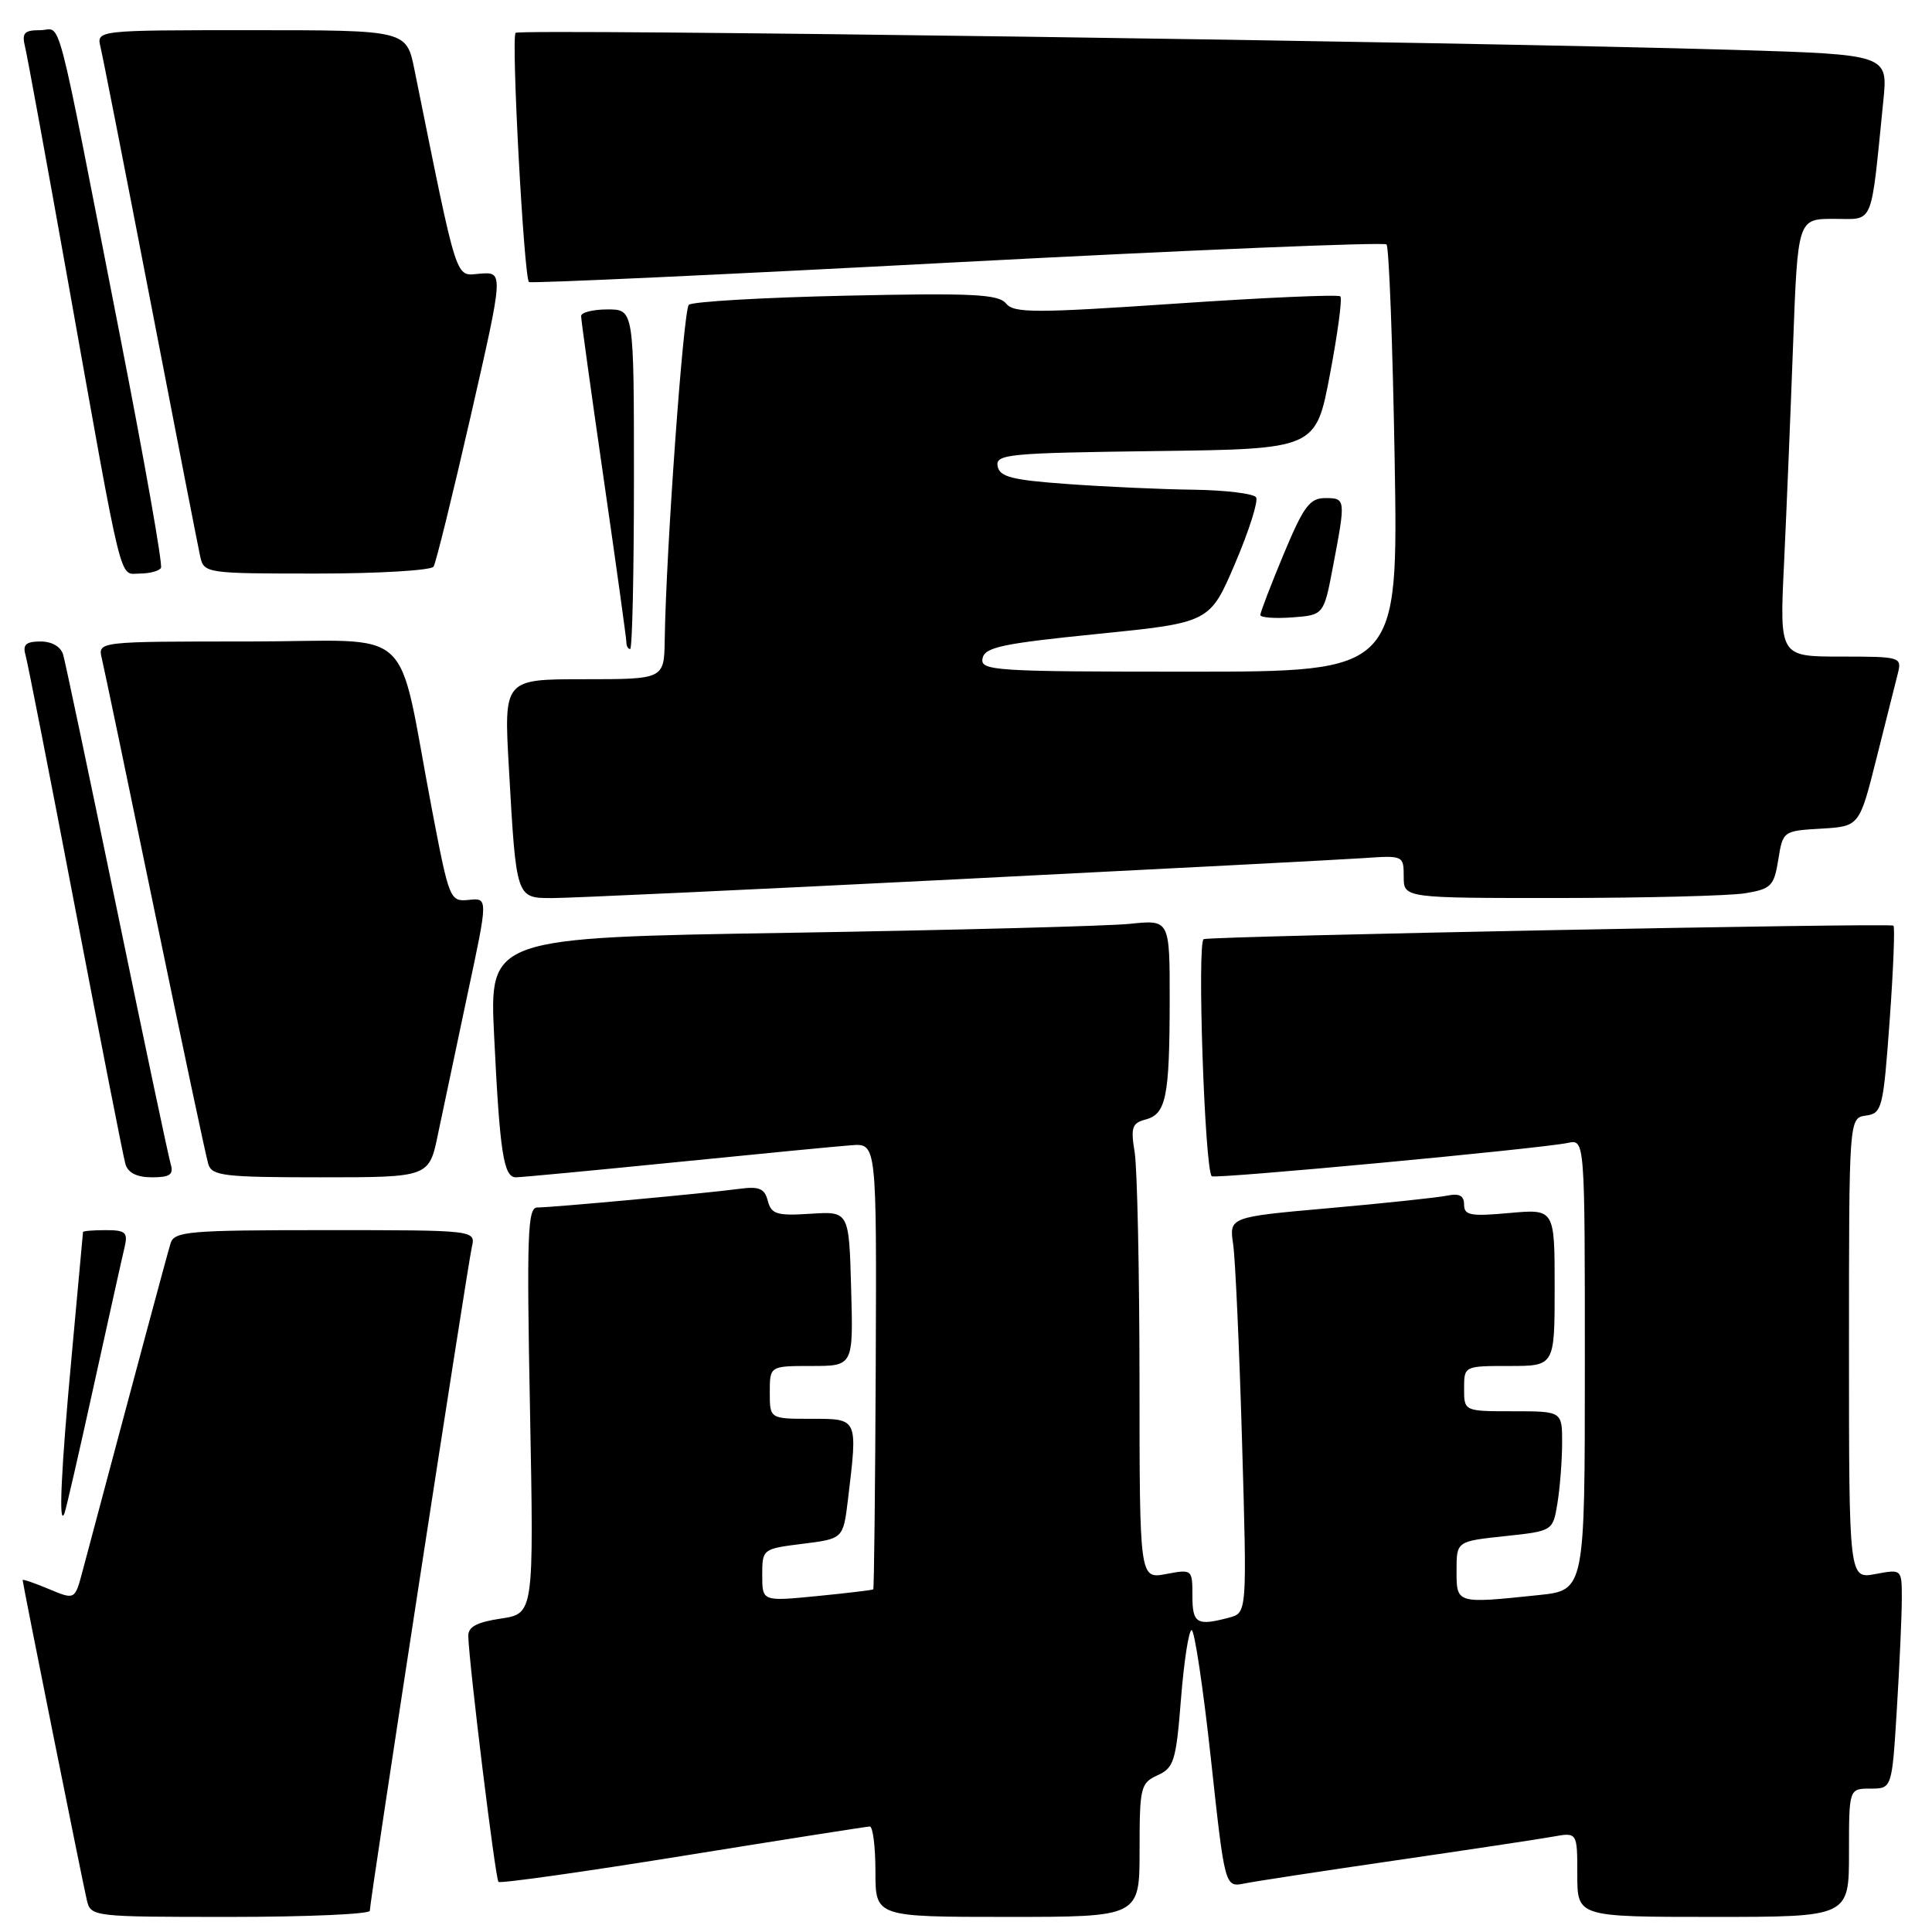 <?xml version="1.0" encoding="UTF-8" standalone="no"?>
<!DOCTYPE svg PUBLIC "-//W3C//DTD SVG 1.1//EN" "http://www.w3.org/Graphics/SVG/1.1/DTD/svg11.dtd" >
<svg xmlns="http://www.w3.org/2000/svg" xmlns:xlink="http://www.w3.org/1999/xlink" version="1.1" viewBox="0 0 256 256">
 <g >
 <path fill="currentColor"
d=" M 49.00 253.19 C 49.00 251.92 61.94 167.78 62.52 165.25 C 63.04 163.00 63.04 163.00 43.09 163.00 C 24.96 163.00 23.09 163.16 22.60 164.75 C 22.16 166.18 18.05 181.48 10.92 208.25 C 9.92 212.00 9.92 212.00 6.46 210.55 C 4.56 209.75 3.00 209.22 3.00 209.37 C 3.00 209.82 10.93 249.32 11.50 251.75 C 12.03 253.98 12.18 254.00 30.52 254.00 C 40.68 254.00 49.00 253.63 49.00 253.19 Z  M 151.00 245.16 C 151.00 236.81 151.13 236.26 153.39 235.23 C 155.56 234.24 155.84 233.33 156.49 225.07 C 156.89 220.08 157.52 216.00 157.90 216.00 C 158.28 216.00 159.43 223.67 160.45 233.05 C 162.30 250.09 162.30 250.09 164.90 249.57 C 166.33 249.28 175.38 247.90 185.00 246.50 C 194.62 245.10 203.96 243.69 205.75 243.37 C 209.00 242.78 209.00 242.78 209.00 248.39 C 209.00 254.00 209.00 254.00 227.00 254.00 C 245.00 254.00 245.00 254.00 245.00 245.50 C 245.00 237.00 245.00 237.00 247.85 237.00 C 250.70 237.00 250.70 237.00 251.35 226.34 C 251.71 220.48 252.00 213.94 252.00 211.80 C 252.00 207.91 252.00 207.91 248.50 208.57 C 245.00 209.22 245.00 209.22 245.00 178.68 C 245.00 148.14 245.00 148.14 247.25 147.82 C 249.39 147.52 249.54 146.88 250.39 135.22 C 250.88 128.47 251.10 122.81 250.89 122.65 C 250.39 122.28 160.84 124.03 159.50 124.44 C 158.60 124.71 159.62 154.82 160.56 155.86 C 160.92 156.25 204.10 152.21 207.75 151.44 C 210.00 150.96 210.00 150.96 210.00 180.84 C 210.00 210.72 210.00 210.72 203.85 211.36 C 192.94 212.50 193.00 212.52 193.00 208.12 C 193.00 204.23 193.00 204.23 199.38 203.55 C 205.76 202.87 205.76 202.87 206.37 199.18 C 206.70 197.16 206.98 193.59 206.99 191.25 C 207.00 187.00 207.00 187.00 200.50 187.00 C 194.00 187.00 194.00 187.00 194.00 184.00 C 194.00 181.00 194.00 181.00 200.00 181.00 C 206.00 181.00 206.00 181.00 206.00 170.59 C 206.00 160.19 206.00 160.19 200.00 160.73 C 194.86 161.20 194.00 161.04 194.00 159.62 C 194.00 158.43 193.37 158.09 191.75 158.43 C 190.51 158.68 183.51 159.43 176.18 160.08 C 162.87 161.26 162.87 161.26 163.40 164.88 C 163.69 166.87 164.22 178.67 164.58 191.10 C 165.24 213.71 165.24 213.71 162.87 214.34 C 158.59 215.48 158.00 215.14 158.00 211.45 C 158.00 207.94 157.97 207.92 154.50 208.57 C 151.00 209.22 151.00 209.22 150.99 182.86 C 150.98 168.36 150.69 154.79 150.35 152.69 C 149.81 149.42 150.00 148.81 151.77 148.35 C 154.51 147.63 154.97 145.41 154.99 132.68 C 155.00 121.86 155.00 121.86 149.75 122.41 C 146.86 122.71 126.57 123.24 104.67 123.60 C 64.83 124.24 64.83 124.24 65.48 137.37 C 66.23 152.77 66.73 156.00 68.36 156.00 C 69.02 156.00 78.55 155.10 89.53 154.00 C 100.51 152.90 111.00 151.88 112.83 151.75 C 116.16 151.50 116.16 151.50 116.04 180.96 C 115.97 197.16 115.82 210.50 115.71 210.60 C 115.59 210.69 112.24 211.10 108.25 211.49 C 101.00 212.20 101.00 212.20 101.00 208.72 C 101.00 205.25 101.03 205.23 106.37 204.56 C 111.73 203.89 111.73 203.89 112.36 198.69 C 113.66 187.86 113.73 188.00 107.50 188.00 C 102.00 188.00 102.00 188.00 102.00 184.50 C 102.00 181.00 102.00 181.00 107.53 181.00 C 113.07 181.00 113.07 181.00 112.78 170.75 C 112.50 160.50 112.50 160.50 107.39 160.83 C 102.94 161.12 102.21 160.89 101.74 159.13 C 101.31 157.46 100.60 157.17 97.86 157.54 C 93.56 158.12 73.12 160.00 71.18 160.00 C 69.91 160.00 69.78 163.66 70.23 186.91 C 70.74 213.81 70.74 213.81 66.37 214.47 C 63.16 214.95 62.01 215.57 62.05 216.81 C 62.17 220.71 65.64 248.97 66.05 249.36 C 66.30 249.59 77.30 248.04 90.50 245.91 C 103.70 243.78 114.84 242.03 115.25 242.02 C 115.66 242.01 116.00 244.70 116.00 248.00 C 116.00 254.00 116.00 254.00 133.50 254.00 C 151.00 254.00 151.00 254.00 151.00 245.16 Z  M 12.45 183.50 C 14.39 174.70 16.21 166.49 16.51 165.25 C 16.97 163.30 16.64 163.00 14.02 163.00 C 12.36 163.00 11.00 163.11 11.00 163.25 C 10.99 163.39 10.32 170.70 9.51 179.50 C 8.08 194.88 7.73 202.61 8.55 200.50 C 8.76 199.95 10.52 192.30 12.45 183.50 Z  M 22.62 154.25 C 22.33 153.29 19.12 138.10 15.49 120.50 C 11.85 102.90 8.65 87.71 8.37 86.75 C 8.06 85.69 6.89 85.00 5.37 85.00 C 3.46 85.00 2.99 85.42 3.37 86.75 C 3.65 87.71 6.63 102.90 9.99 120.50 C 13.36 138.10 16.34 153.29 16.62 154.25 C 16.96 155.41 18.14 156.00 20.13 156.00 C 22.52 156.00 23.03 155.64 22.62 154.25 Z  M 58.04 150.25 C 58.70 147.09 60.46 138.76 61.95 131.74 C 64.68 118.97 64.68 118.97 62.13 119.24 C 59.63 119.49 59.53 119.25 57.28 107.50 C 52.41 82.05 55.60 85.00 32.91 85.00 C 12.96 85.00 12.96 85.00 13.49 87.25 C 13.79 88.49 16.96 103.67 20.54 121.00 C 24.13 138.32 27.30 153.29 27.60 154.25 C 28.08 155.81 29.69 156.00 42.50 156.00 C 56.86 156.00 56.86 156.00 58.04 150.25 Z  M 126.38 116.53 C 153.40 115.17 177.86 113.90 180.75 113.70 C 185.93 113.34 186.00 113.37 186.00 116.17 C 186.00 119.00 186.00 119.00 206.75 118.99 C 218.16 118.98 229.19 118.70 231.26 118.36 C 234.69 117.79 235.07 117.40 235.63 113.92 C 236.24 110.12 236.28 110.09 241.31 109.80 C 246.38 109.50 246.38 109.50 248.64 100.50 C 249.89 95.55 251.16 90.49 251.47 89.25 C 252.02 87.05 251.84 87.00 243.92 87.00 C 235.80 87.00 235.80 87.00 236.39 74.75 C 236.71 68.01 237.25 54.96 237.59 45.75 C 238.21 29.00 238.21 29.00 243.01 29.00 C 248.39 29.00 247.84 30.31 249.55 13.36 C 250.17 7.23 250.17 7.23 229.84 6.61 C 193.81 5.53 68.89 3.78 68.32 4.35 C 67.71 4.95 69.43 36.80 70.09 37.37 C 70.32 37.57 95.84 36.39 126.81 34.75 C 157.78 33.12 183.39 32.06 183.72 32.39 C 184.05 32.72 184.54 45.59 184.80 60.99 C 185.27 89.00 185.27 89.00 157.56 89.00 C 131.71 89.00 129.88 88.88 130.19 87.25 C 130.48 85.76 132.74 85.28 145.42 84.00 C 160.31 82.50 160.31 82.50 163.66 74.65 C 165.50 70.34 166.75 66.40 166.44 65.90 C 166.13 65.41 162.42 64.95 158.19 64.89 C 153.96 64.84 146.45 64.50 141.51 64.14 C 134.09 63.61 132.46 63.20 132.19 61.77 C 131.89 60.18 133.59 60.02 153.11 59.77 C 174.35 59.50 174.35 59.50 176.22 49.63 C 177.25 44.20 177.88 39.54 177.60 39.27 C 177.33 39.00 167.52 39.43 155.80 40.23 C 137.08 41.50 134.35 41.50 133.30 40.21 C 132.29 38.98 128.84 38.81 112.07 39.18 C 101.06 39.42 91.70 39.97 91.27 40.39 C 90.55 41.11 88.25 73.02 88.08 84.75 C 88.00 90.00 88.00 90.00 77.38 90.00 C 66.76 90.00 66.76 90.00 67.43 101.75 C 68.41 119.13 68.37 119.00 73.21 119.00 C 75.44 119.00 99.37 117.89 126.38 116.53 Z  M 84.00 63.50 C 84.00 41.00 84.00 41.00 80.50 41.00 C 78.58 41.00 77.00 41.40 77.00 41.88 C 77.00 42.37 78.35 52.09 80.00 63.50 C 81.65 74.91 83.00 84.63 83.00 85.12 C 83.00 85.60 83.22 86.00 83.50 86.00 C 83.78 86.00 84.00 75.88 84.00 63.50 Z  M 176.64 75.00 C 178.33 66.11 178.32 66.00 175.59 66.00 C 173.54 66.00 172.73 67.11 170.09 73.43 C 168.39 77.52 167.00 81.14 167.00 81.49 C 167.00 81.83 168.89 81.98 171.20 81.81 C 175.41 81.50 175.41 81.50 176.64 75.00 Z  M 21.33 75.25 C 21.58 74.84 19.13 61.00 15.90 44.50 C 7.12 -0.36 8.26 4.00 5.32 4.00 C 3.19 4.00 2.87 4.36 3.33 6.25 C 3.63 7.49 6.16 21.32 8.96 37.00 C 16.41 78.74 15.74 76.00 18.51 76.00 C 19.82 76.00 21.08 75.66 21.33 75.25 Z  M 57.45 75.08 C 57.77 74.57 59.98 65.57 62.38 55.09 C 66.73 36.03 66.73 36.03 63.63 36.26 C 60.25 36.52 60.78 38.19 54.92 9.25 C 53.86 4.00 53.86 4.00 33.32 4.00 C 12.78 4.00 12.78 4.00 13.32 6.25 C 13.62 7.49 16.60 22.67 19.95 40.00 C 23.29 57.33 26.26 72.51 26.53 73.75 C 27.03 75.96 27.30 76.00 41.96 76.00 C 50.17 76.00 57.14 75.58 57.45 75.08 Z "/>
</g>
</svg>